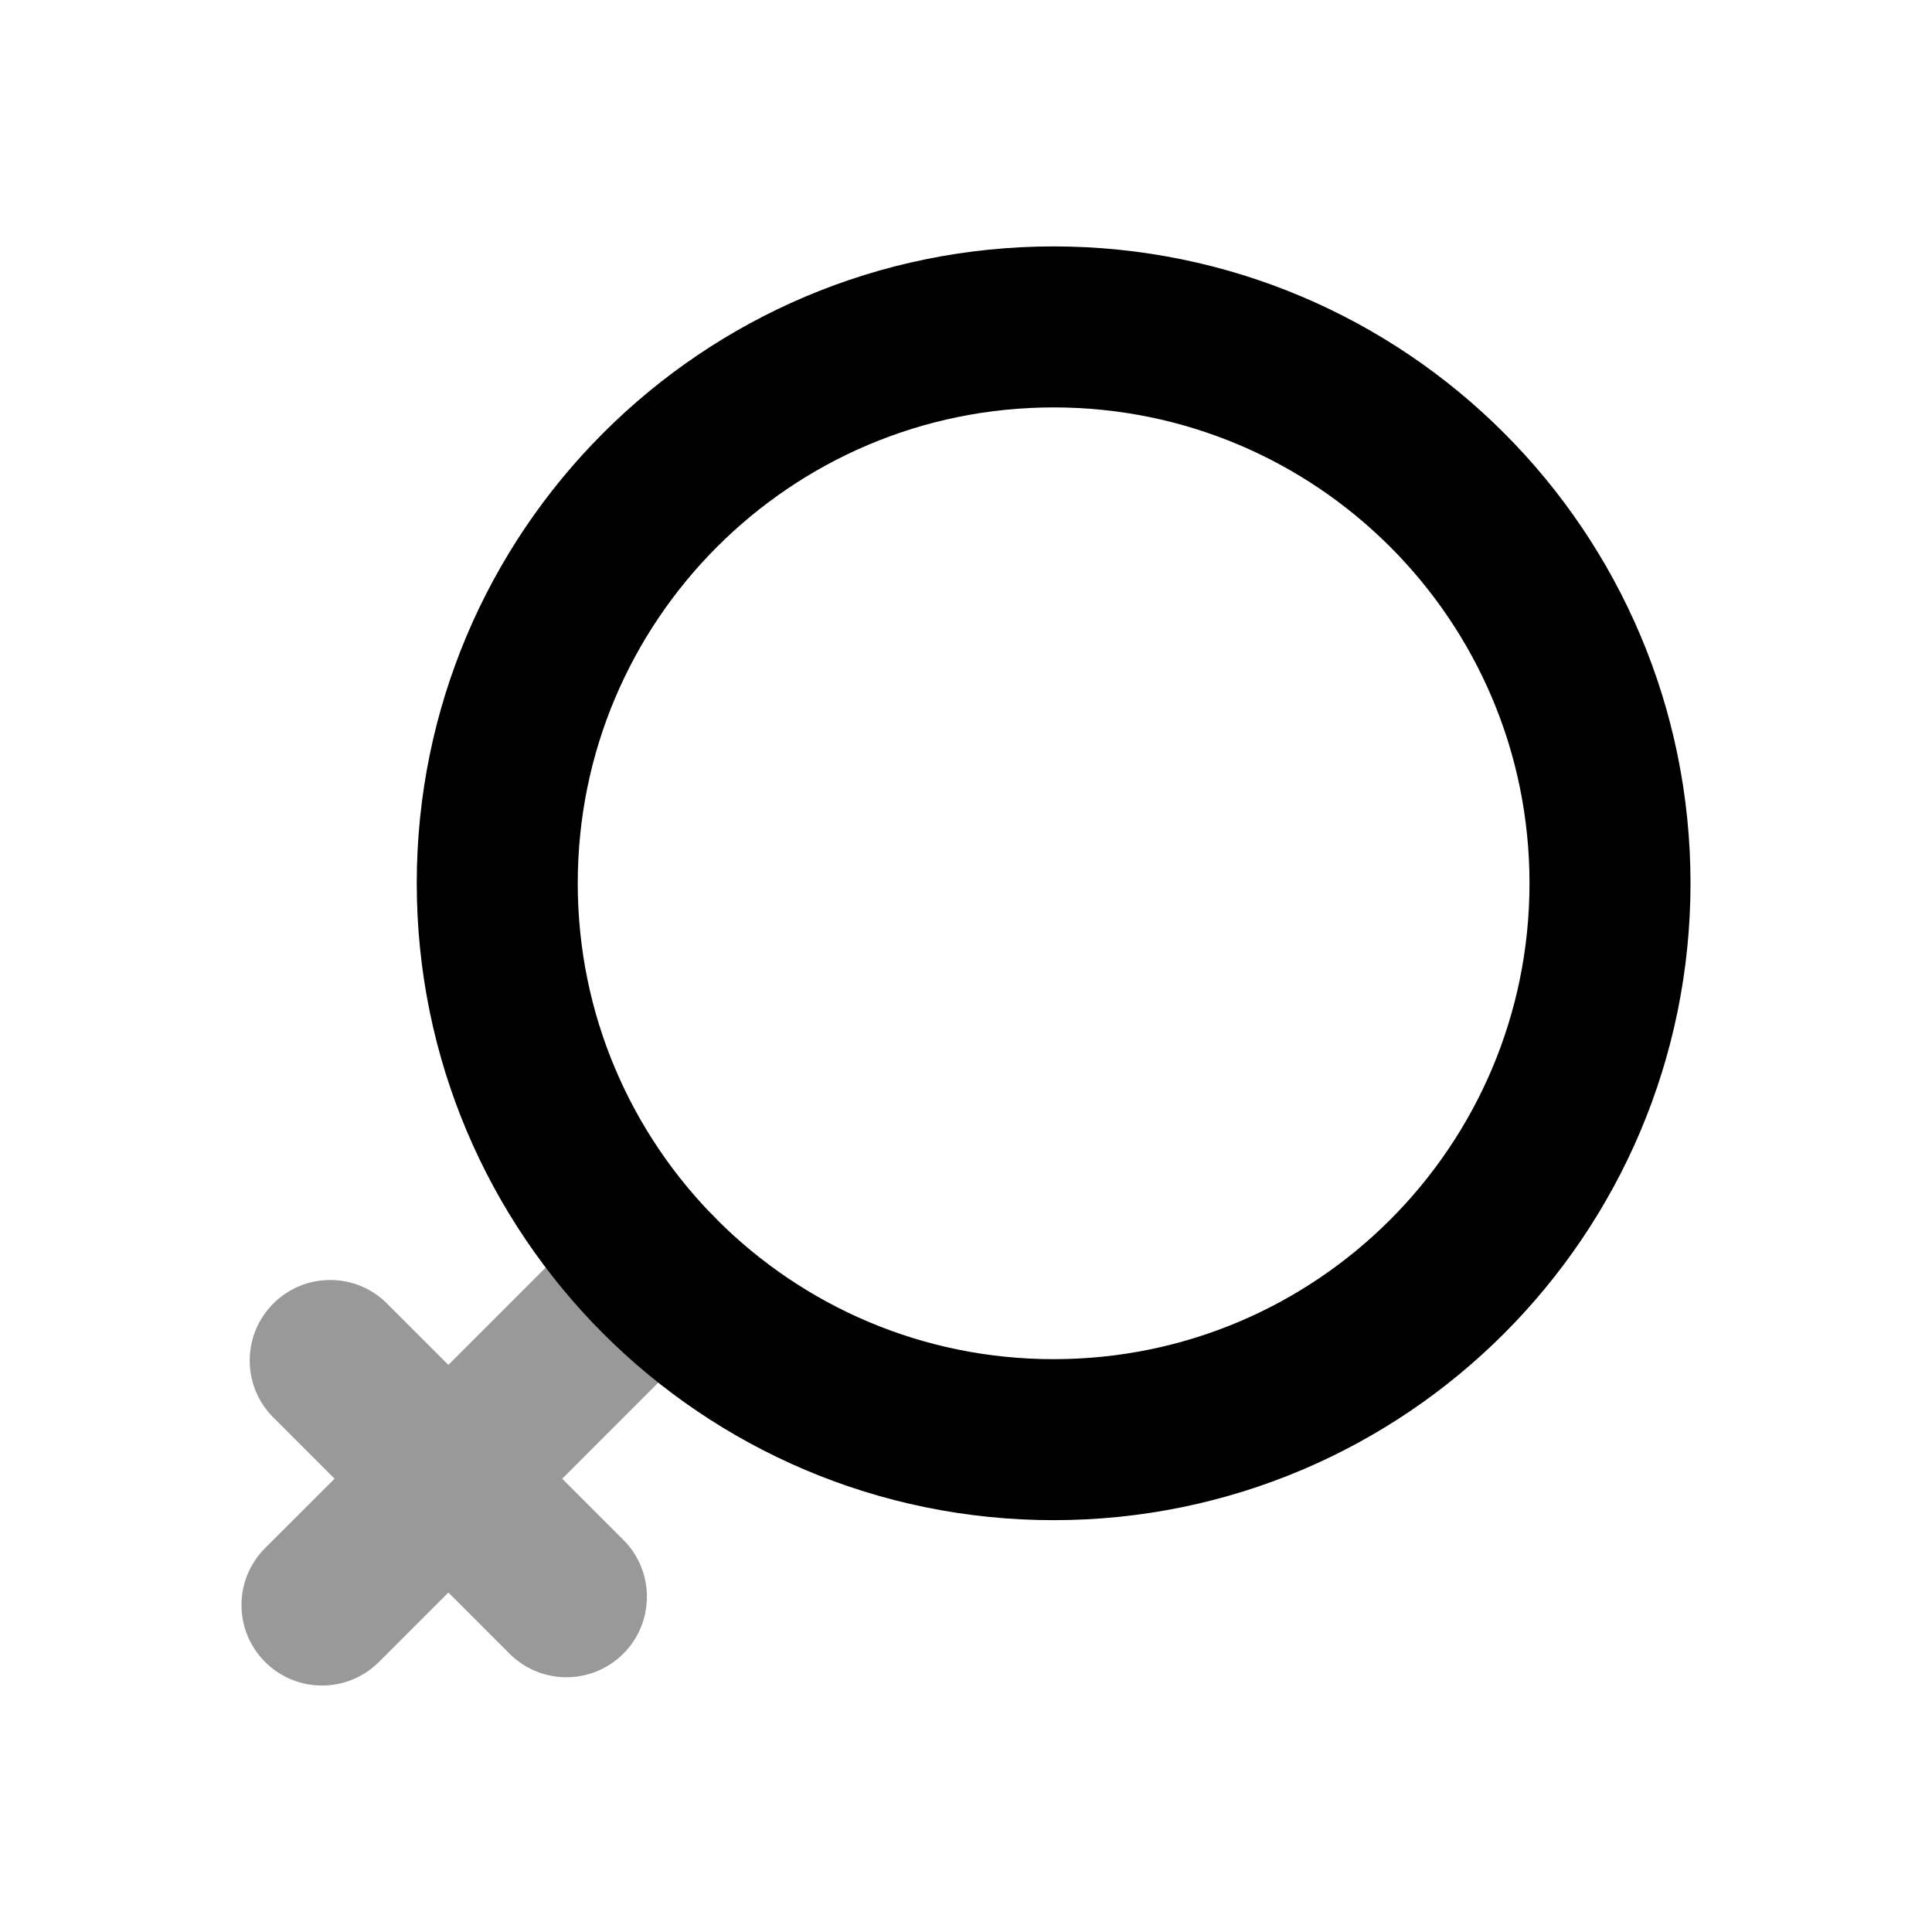 <svg width="24" height="24" viewBox="0 0 24 24" fill="none" xmlns="http://www.w3.org/2000/svg">
<path fill-rule="evenodd" clip-rule="evenodd" d="M6.177 10.972C6.177 7.156 9.271 4.061 13.088 4.061C16.906 4.061 20 7.156 20 10.972C20 14.79 16.906 17.884 13.088 17.884C9.271 17.884 6.177 14.79 6.177 10.972Z" stroke="black" stroke-width="2" stroke-linecap="round" stroke-linejoin="round"/>
<path opacity="0.4" fill-rule="evenodd" clip-rule="evenodd" d="M8.85 15.09C9.24 15.48 9.24 16.114 8.849 16.504L6.984 18.369L7.743 19.128C8.134 19.519 8.134 20.152 7.743 20.543C7.352 20.933 6.719 20.933 6.329 20.542L5.57 19.783L4.707 20.646C4.316 21.036 3.683 21.036 3.293 20.645C2.902 20.255 2.902 19.622 3.293 19.231L4.156 18.369L3.395 17.608C3.004 17.217 3.005 16.584 3.395 16.193C3.786 15.803 4.419 15.803 4.809 16.194L5.57 16.955L7.435 15.09C7.826 14.699 8.459 14.699 8.85 15.09Z" fill="black"/>
</svg>